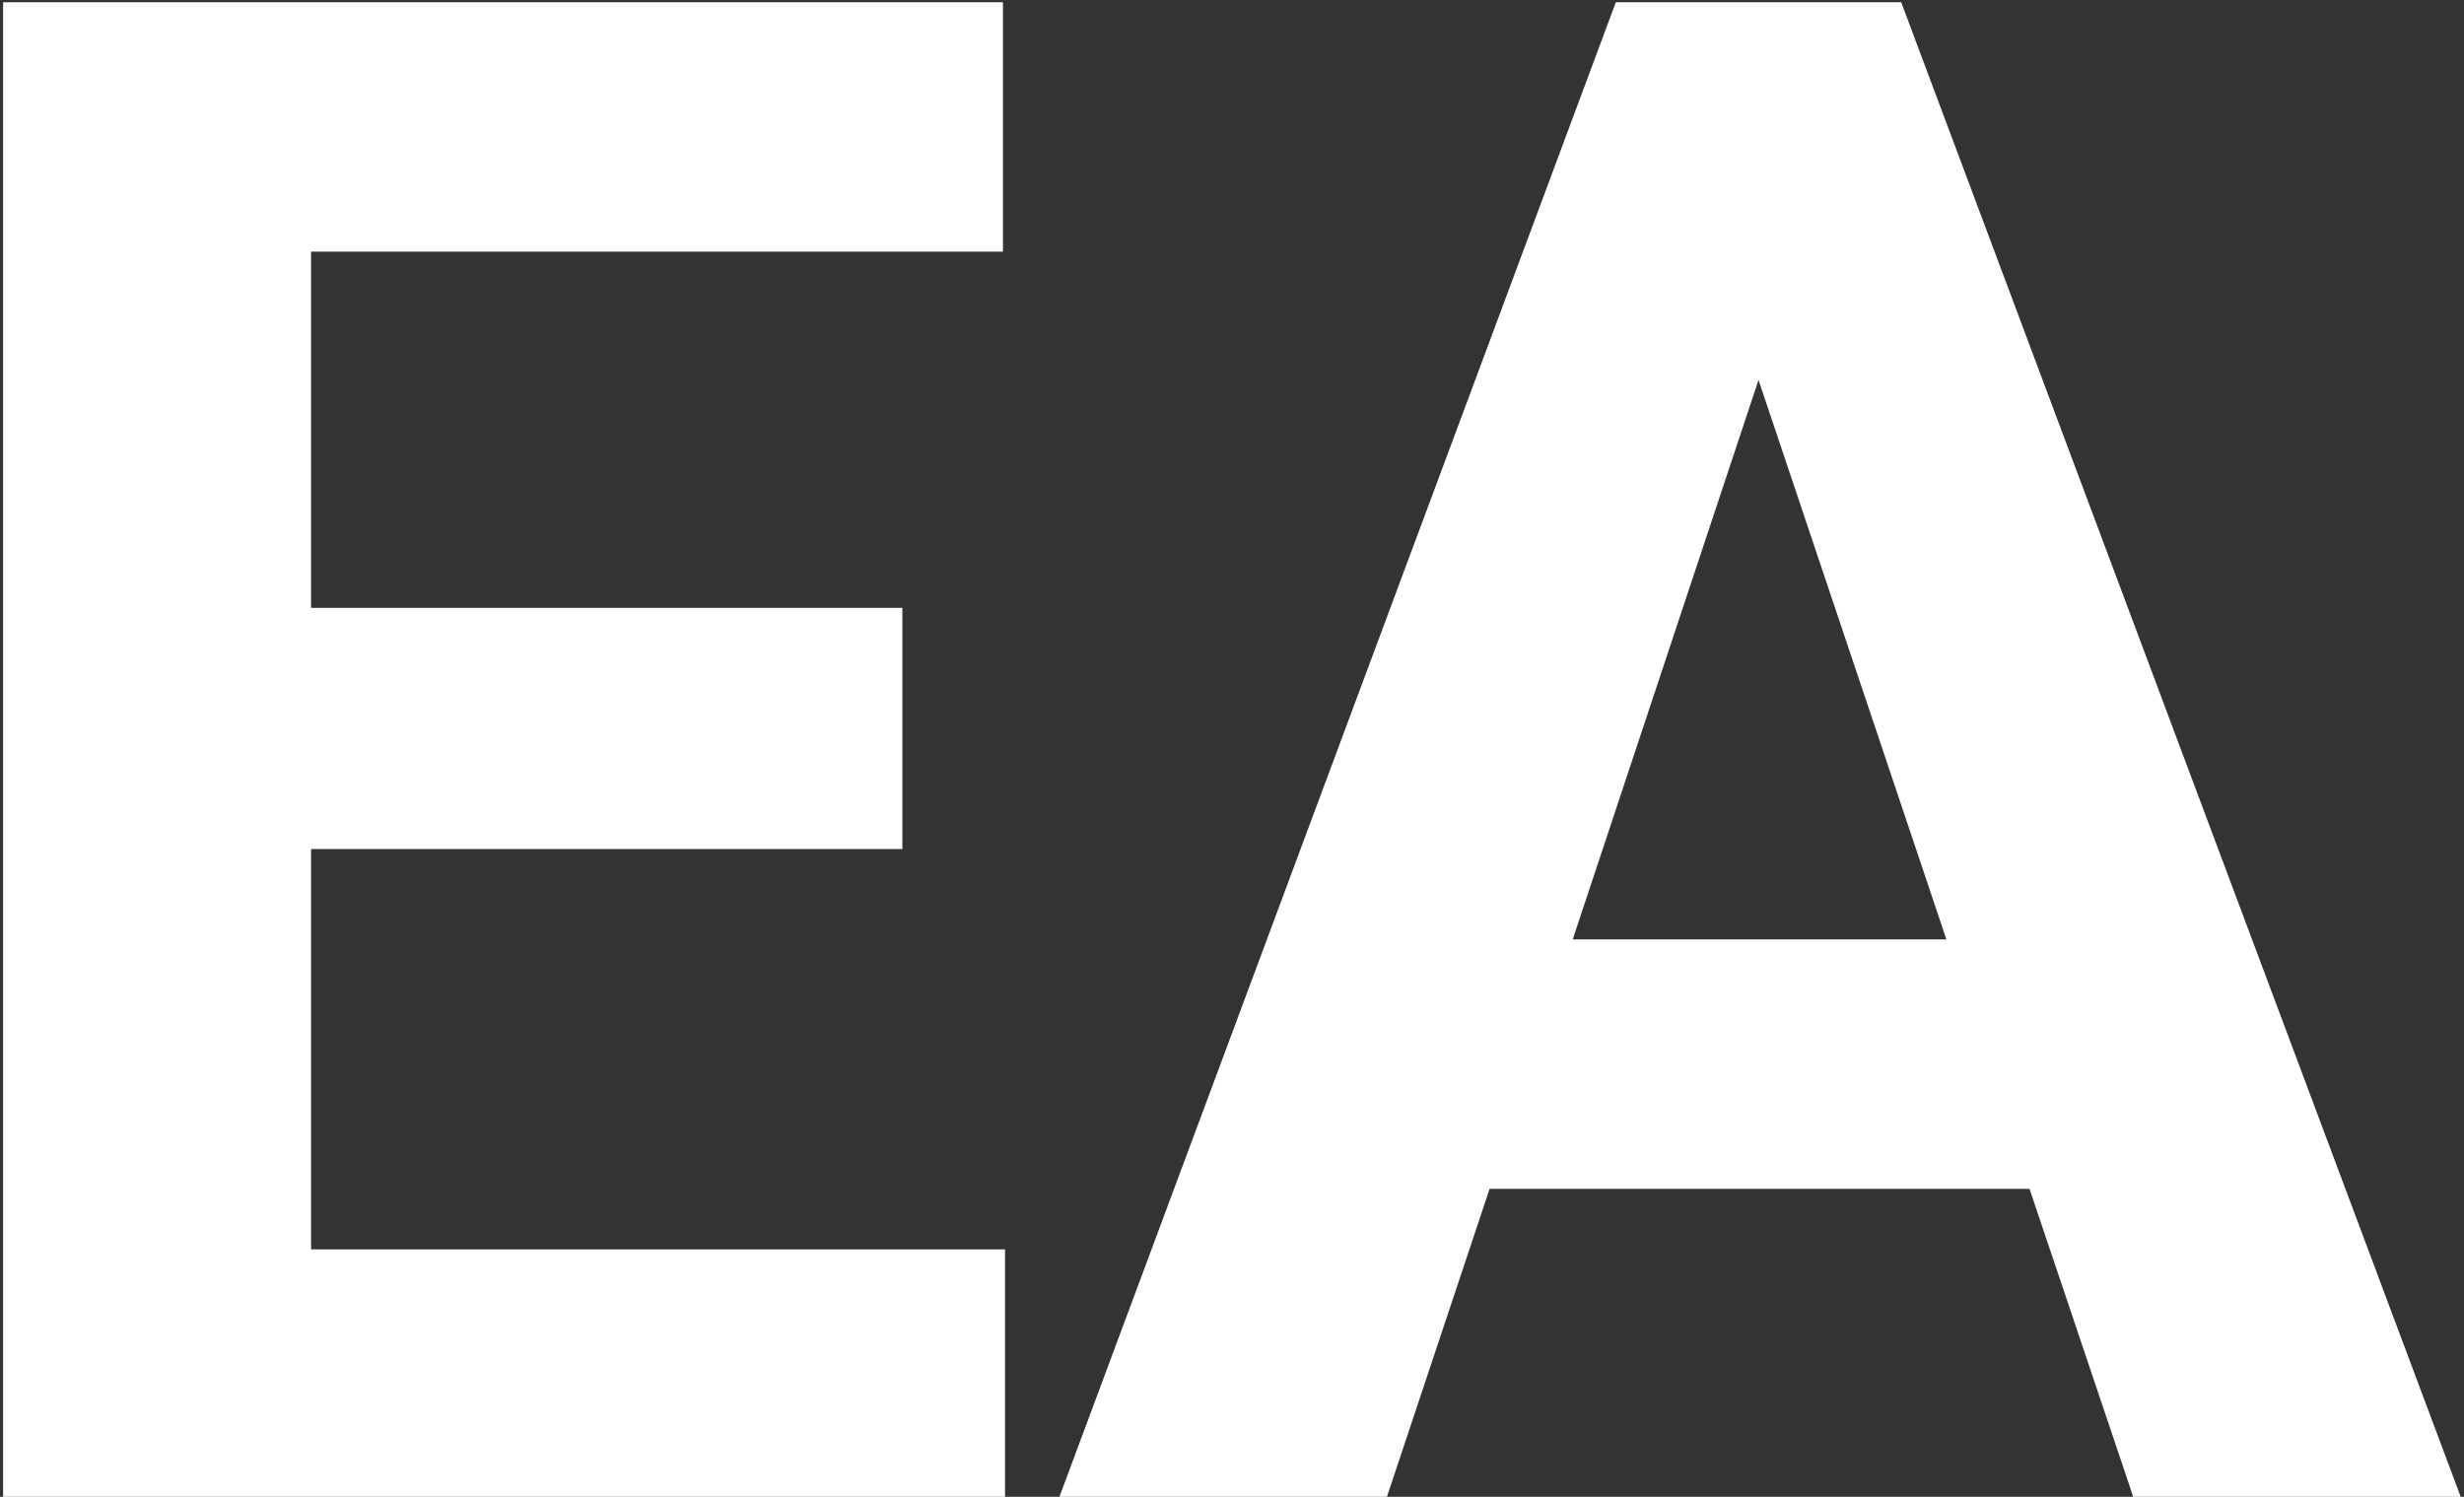 <svg width="586" height="356" viewBox="0 0 586 356" fill="none" xmlns="http://www.w3.org/2000/svg">
<rect x="0" y="0" width="586" height="356" fill="#333333" stroke="none"/>
<path d="M214.605 201.947H73.981V297.162H239.02V356H0.738V0.531H238.531V59.857H73.981V144.574H214.605V201.947ZM482.672 282.758H354.254L329.84 356H251.959L384.283 0.531H452.154L585.211 356H507.33L482.672 282.758ZM374.029 223.432H462.896L418.219 90.375L374.029 223.432Z" fill="white"/>
</svg>
